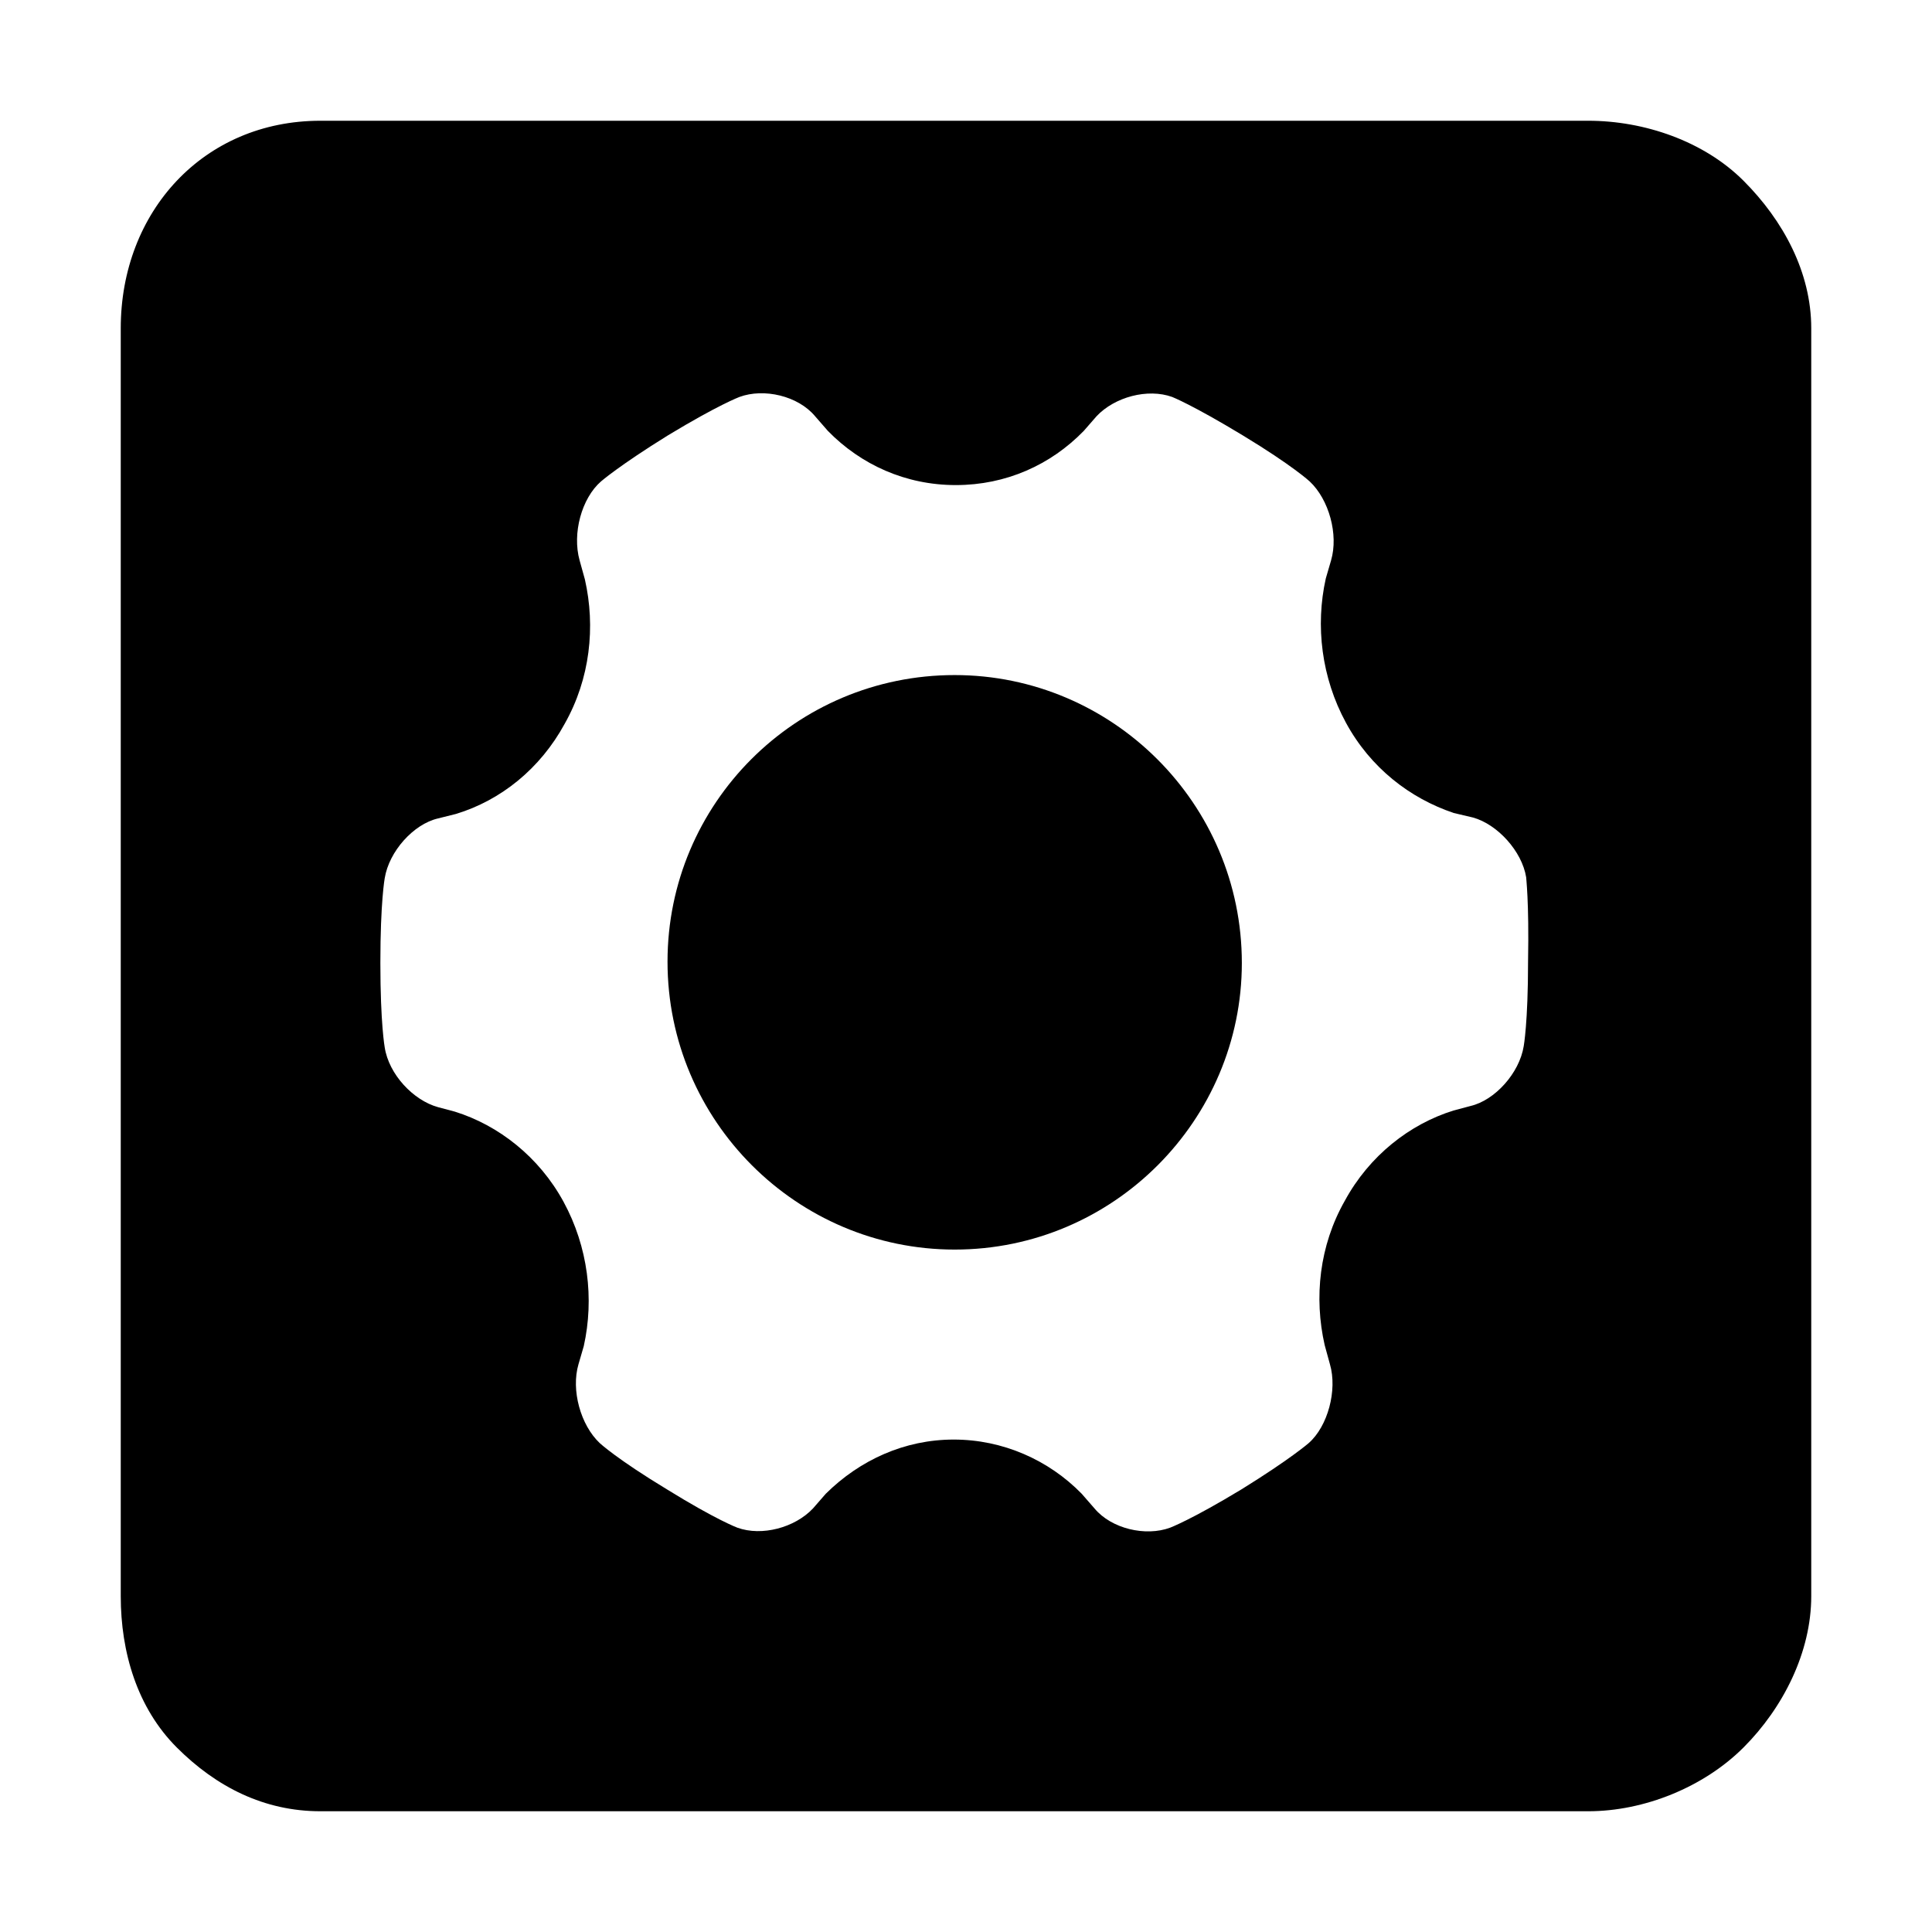 <?xml version="1.0" encoding="utf-8"?>
<!-- Generator: Adobe Illustrator 19.1.0, SVG Export Plug-In . SVG Version: 6.00 Build 0)  -->
<svg version="1.1" id="imissive_x5F_exchange" xmlns="http://www.w3.org/2000/svg" xmlns:xlink="http://www.w3.org/1999/xlink"
	 x="0px" y="0px" viewBox="0 0 1024 1024" style="enable-background:new 0 0 1024 1024;" xml:space="preserve">
<style type="text/css">
	.st0{fill-rule:evenodd;clip-rule:evenodd;}
</style>
<g>
	<path class="st0" d="M924.1,95.8c-21-21-52.6-31.8-82.3-31.8h-672C107.9,64,64,112.2,64,174v672c0,29.7,8.7,59.2,29.7,80.2
		c21,21,46.4,33.8,76.1,33.8h672c29.7,0,61.3-12.8,82.3-33.8c21-21,35.9-50.5,35.9-80.2V174C960,144.3,945.1,116.8,924.1,95.8z
		 M809.9,509.7c0,32.3-2.3,44.8-2.3,44.8c-2.3,14.3-15.3,28.7-28.2,31.7l-9,2.4c-23.2,7.2-44.6,23.9-57.6,47.8
		c-13.6,23.9-16.4,51.4-10.7,76.5l2.8,10.2c4,13.7-1.1,32.9-11.3,41.8c0,0-9.6,8.4-35.6,24.5c-26.6,16.1-37.8,20.3-37.8,20.3
		c-13,4.8-31.1,0.6-40.1-10.2l-6.8-7.8c-17.5-17.9-41.8-28.7-67.8-28.7c-26,0-49.7,10.8-67.8,28.7l-6.8,7.8
		c-9.6,10.2-27.1,14.9-40.1,10.2c0,0-11.3-4.2-37.3-20.3c-26.6-16.1-35.6-24.5-35.6-24.5c-10.2-9.6-15.3-28.1-11.3-41.8l2.8-9.6
		c5.6-25.1,2.3-52.6-10.7-76.5c-13-23.9-34.5-40.6-57.6-47.8l-9-2.4c-13-3.6-26-17.3-28.2-31.7c0,0-2.3-12.5-2.3-44.8
		c0-32.3,2.3-44.8,2.3-44.8c2.3-14.3,15.3-28.7,28.2-31.7l9.6-2.4c23.7-7.2,44.6-23.9,57.6-47.8c13.5-23.9,16.4-51.4,10.7-76.5
		l-2.8-10.1c-4-14.3,1.1-32.9,11.3-41.8c0,0,9.6-8.4,35.6-24.5c26.6-16.1,37.8-20.3,37.8-20.3c13-4.8,31.1-0.6,40.1,10.2l6.8,7.8
		c17.5,17.9,41.2,28.7,67.8,28.7c26.6,0,50.3-10.7,67.8-28.7l6.8-7.8c9.6-10.2,27.1-14.9,40.1-10.2c0,0,10.7,4.2,37.3,20.3
		c26.6,16.1,35.6,24.5,35.6,24.5c10.2,9.6,15.3,28.1,11.3,41.8l-2.8,9.6c-5.6,25.1-2.3,52.6,10.7,76.5c13,23.9,33.9,40,57.1,47.8
		l10.2,2.4c13,3.6,26,17.9,28.2,31.7C808.8,464.9,810.5,477.4,809.9,509.7z"/>
	<path class="st0" d="M506,357.8c-84.3,0-152.2,68.1-152.2,151.9c0,84.5,68.7,152.6,152.2,152.6c84.3,0,152.2-68.8,152.2-151.9
		C658.2,425.9,589.5,357.8,506,357.8z"/>
</g>
</svg>

